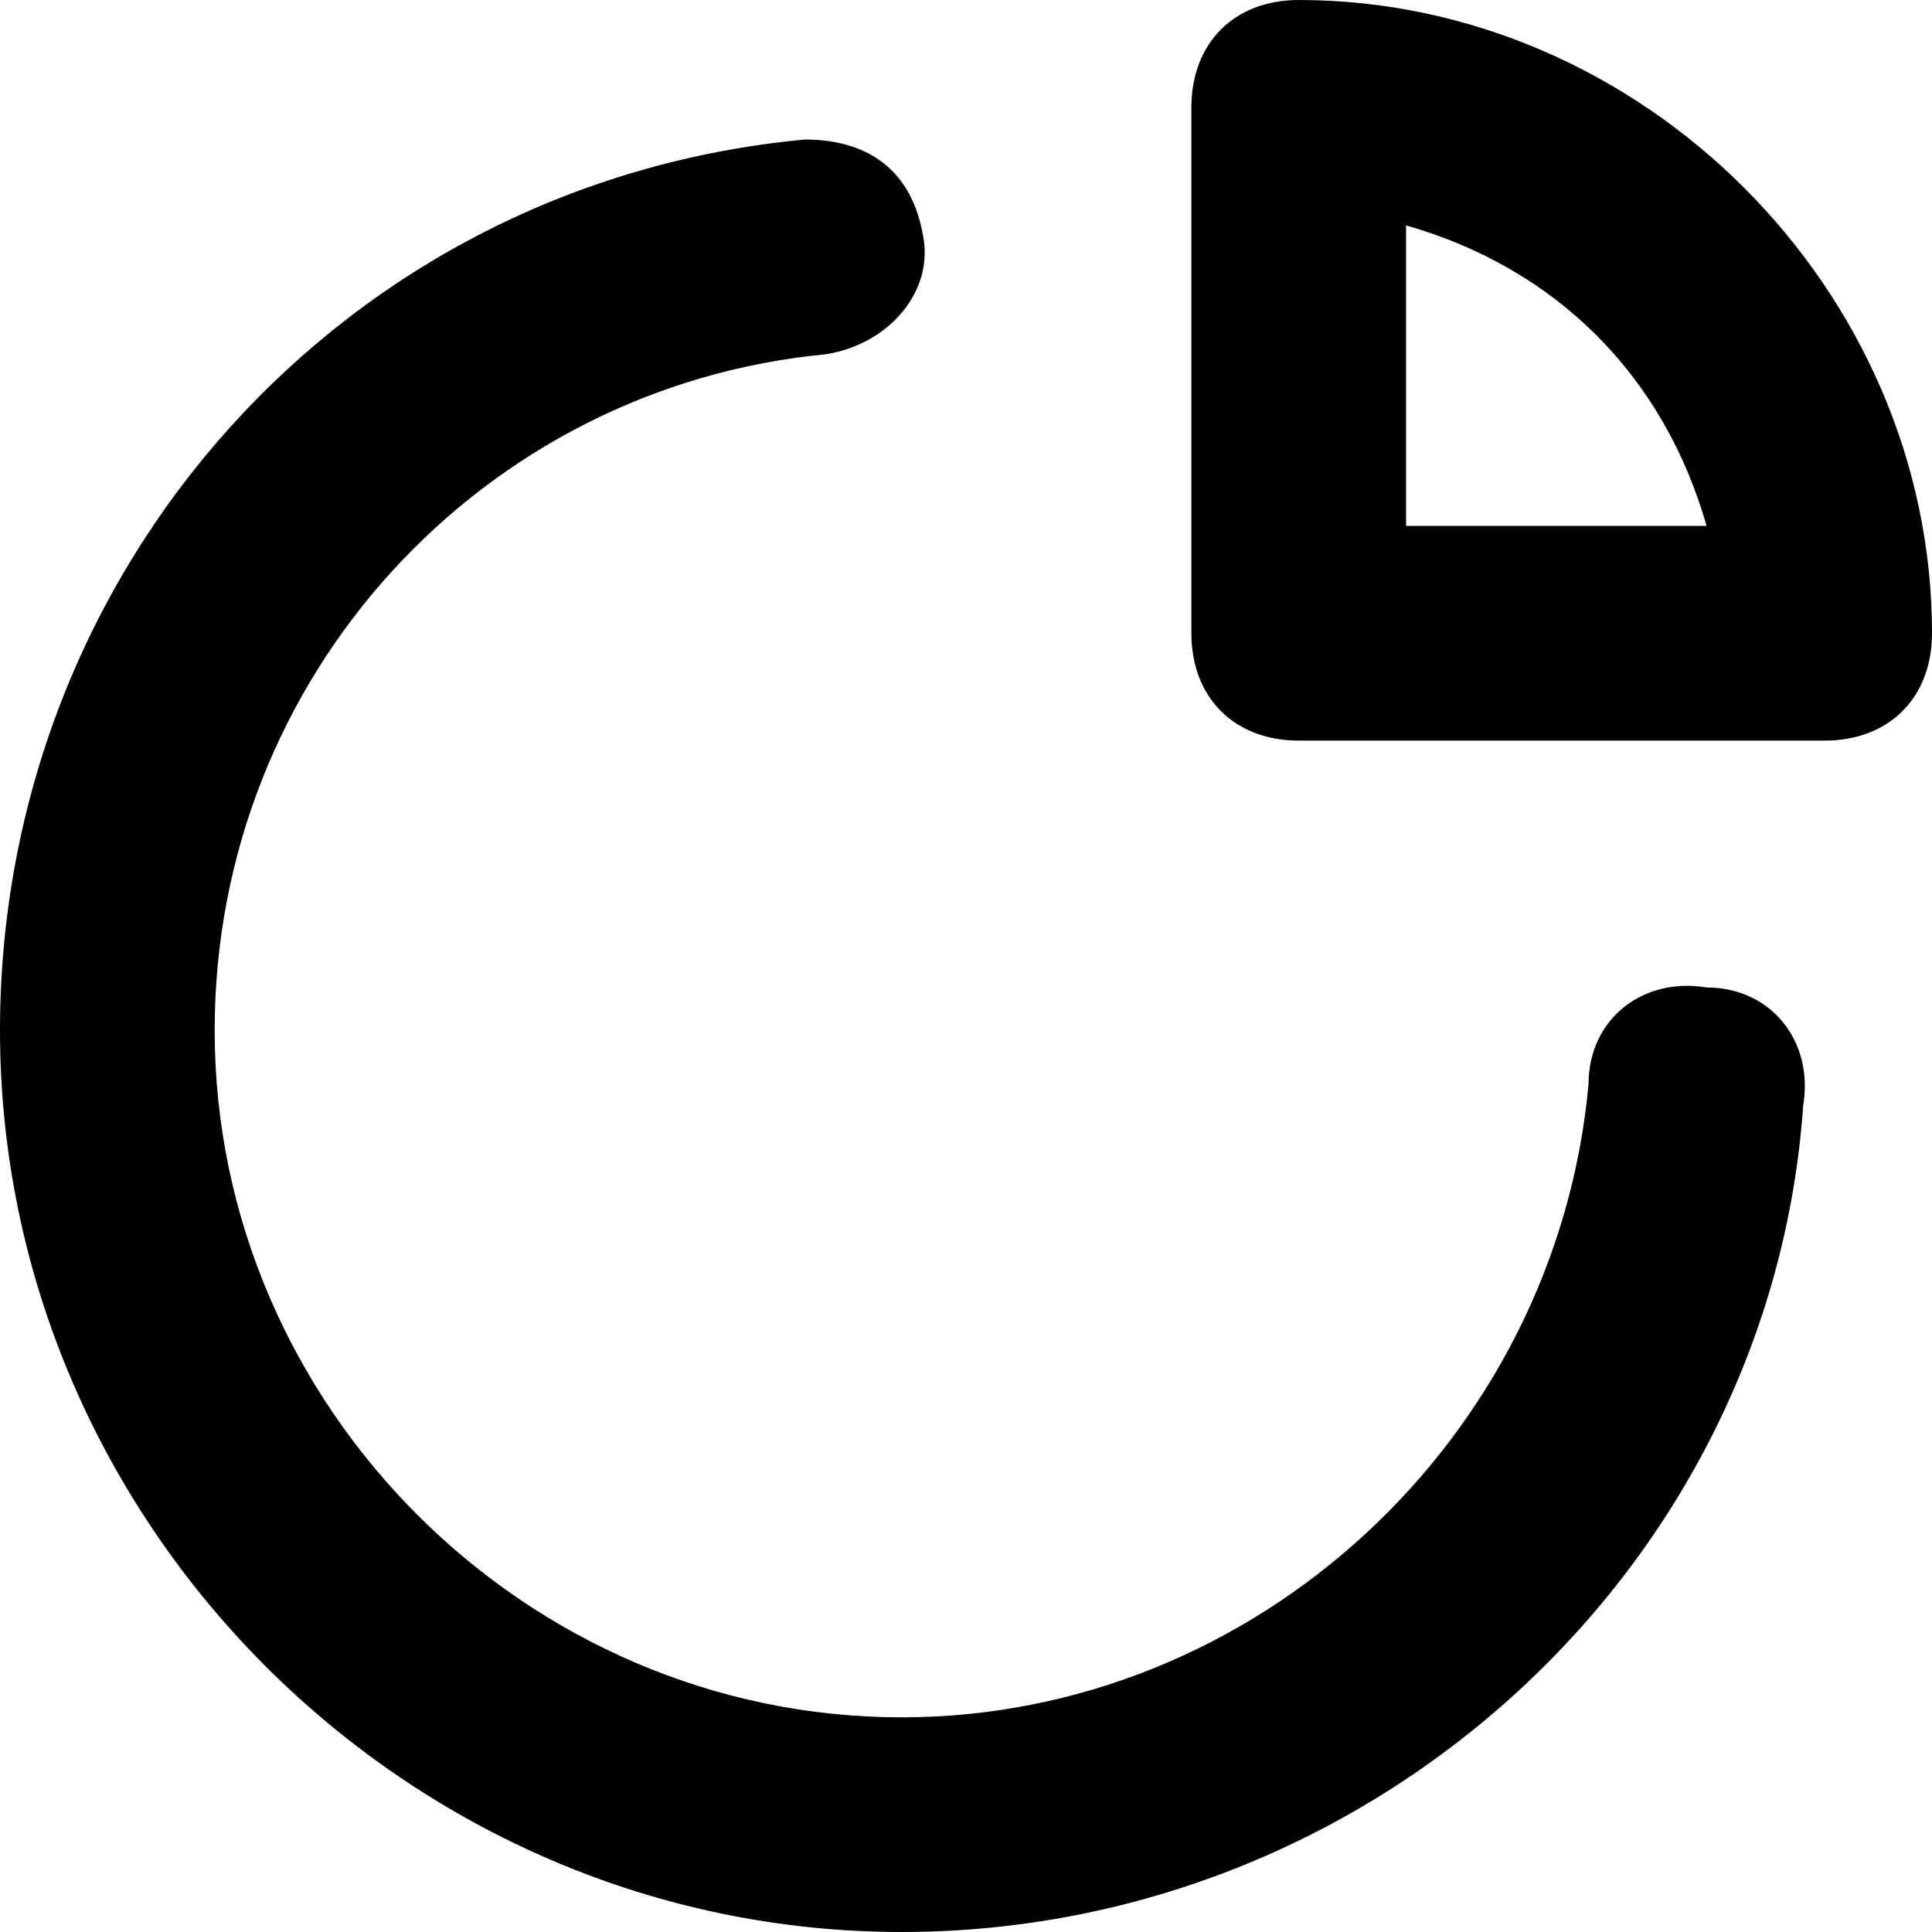 <?xml version="1.0" encoding="utf-8"?>
<!-- Generator: Adobe Illustrator 21.0.2, SVG Export Plug-In . SVG Version: 6.00 Build 0)  -->
<svg version="1.1" id="Layer_1" xmlns="http://www.w3.org/2000/svg" xmlns:xlink="http://www.w3.org/1999/xlink" x="0px" y="0px"
	 viewBox="0 0 18 18" style="enable-background:new 0 0 18 18;" xml:space="preserve">
<path d="M8.4,18C3.8,18,0,14.2,0,9.6c0-4.3,3.2-7.9,7.5-8.3c0.6,0,1,0.3,1.1,0.9c0.1,0.5-0.3,1-0.9,1.1C4.5,3.6,2,6.3,2,9.6
	C2,13.1,4.9,16,8.4,16c3.3,0,6.1-2.6,6.4-5.9c0-0.6,0.5-1,1.1-0.9c0.6,0,1,0.5,0.9,1.1C16.5,14.6,12.8,18,8.4,18z"/>
<path d="M17,6.9h-4.9c-0.6,0-1-0.4-1-1V1c0-0.6,0.4-1,1-1C15.3,0,18,2.7,18,5.9C18,6.5,17.6,6.9,17,6.9z M13.1,4.9h2.8
	c-0.4-1.4-1.4-2.4-2.8-2.8V4.9z"/>
</svg>
